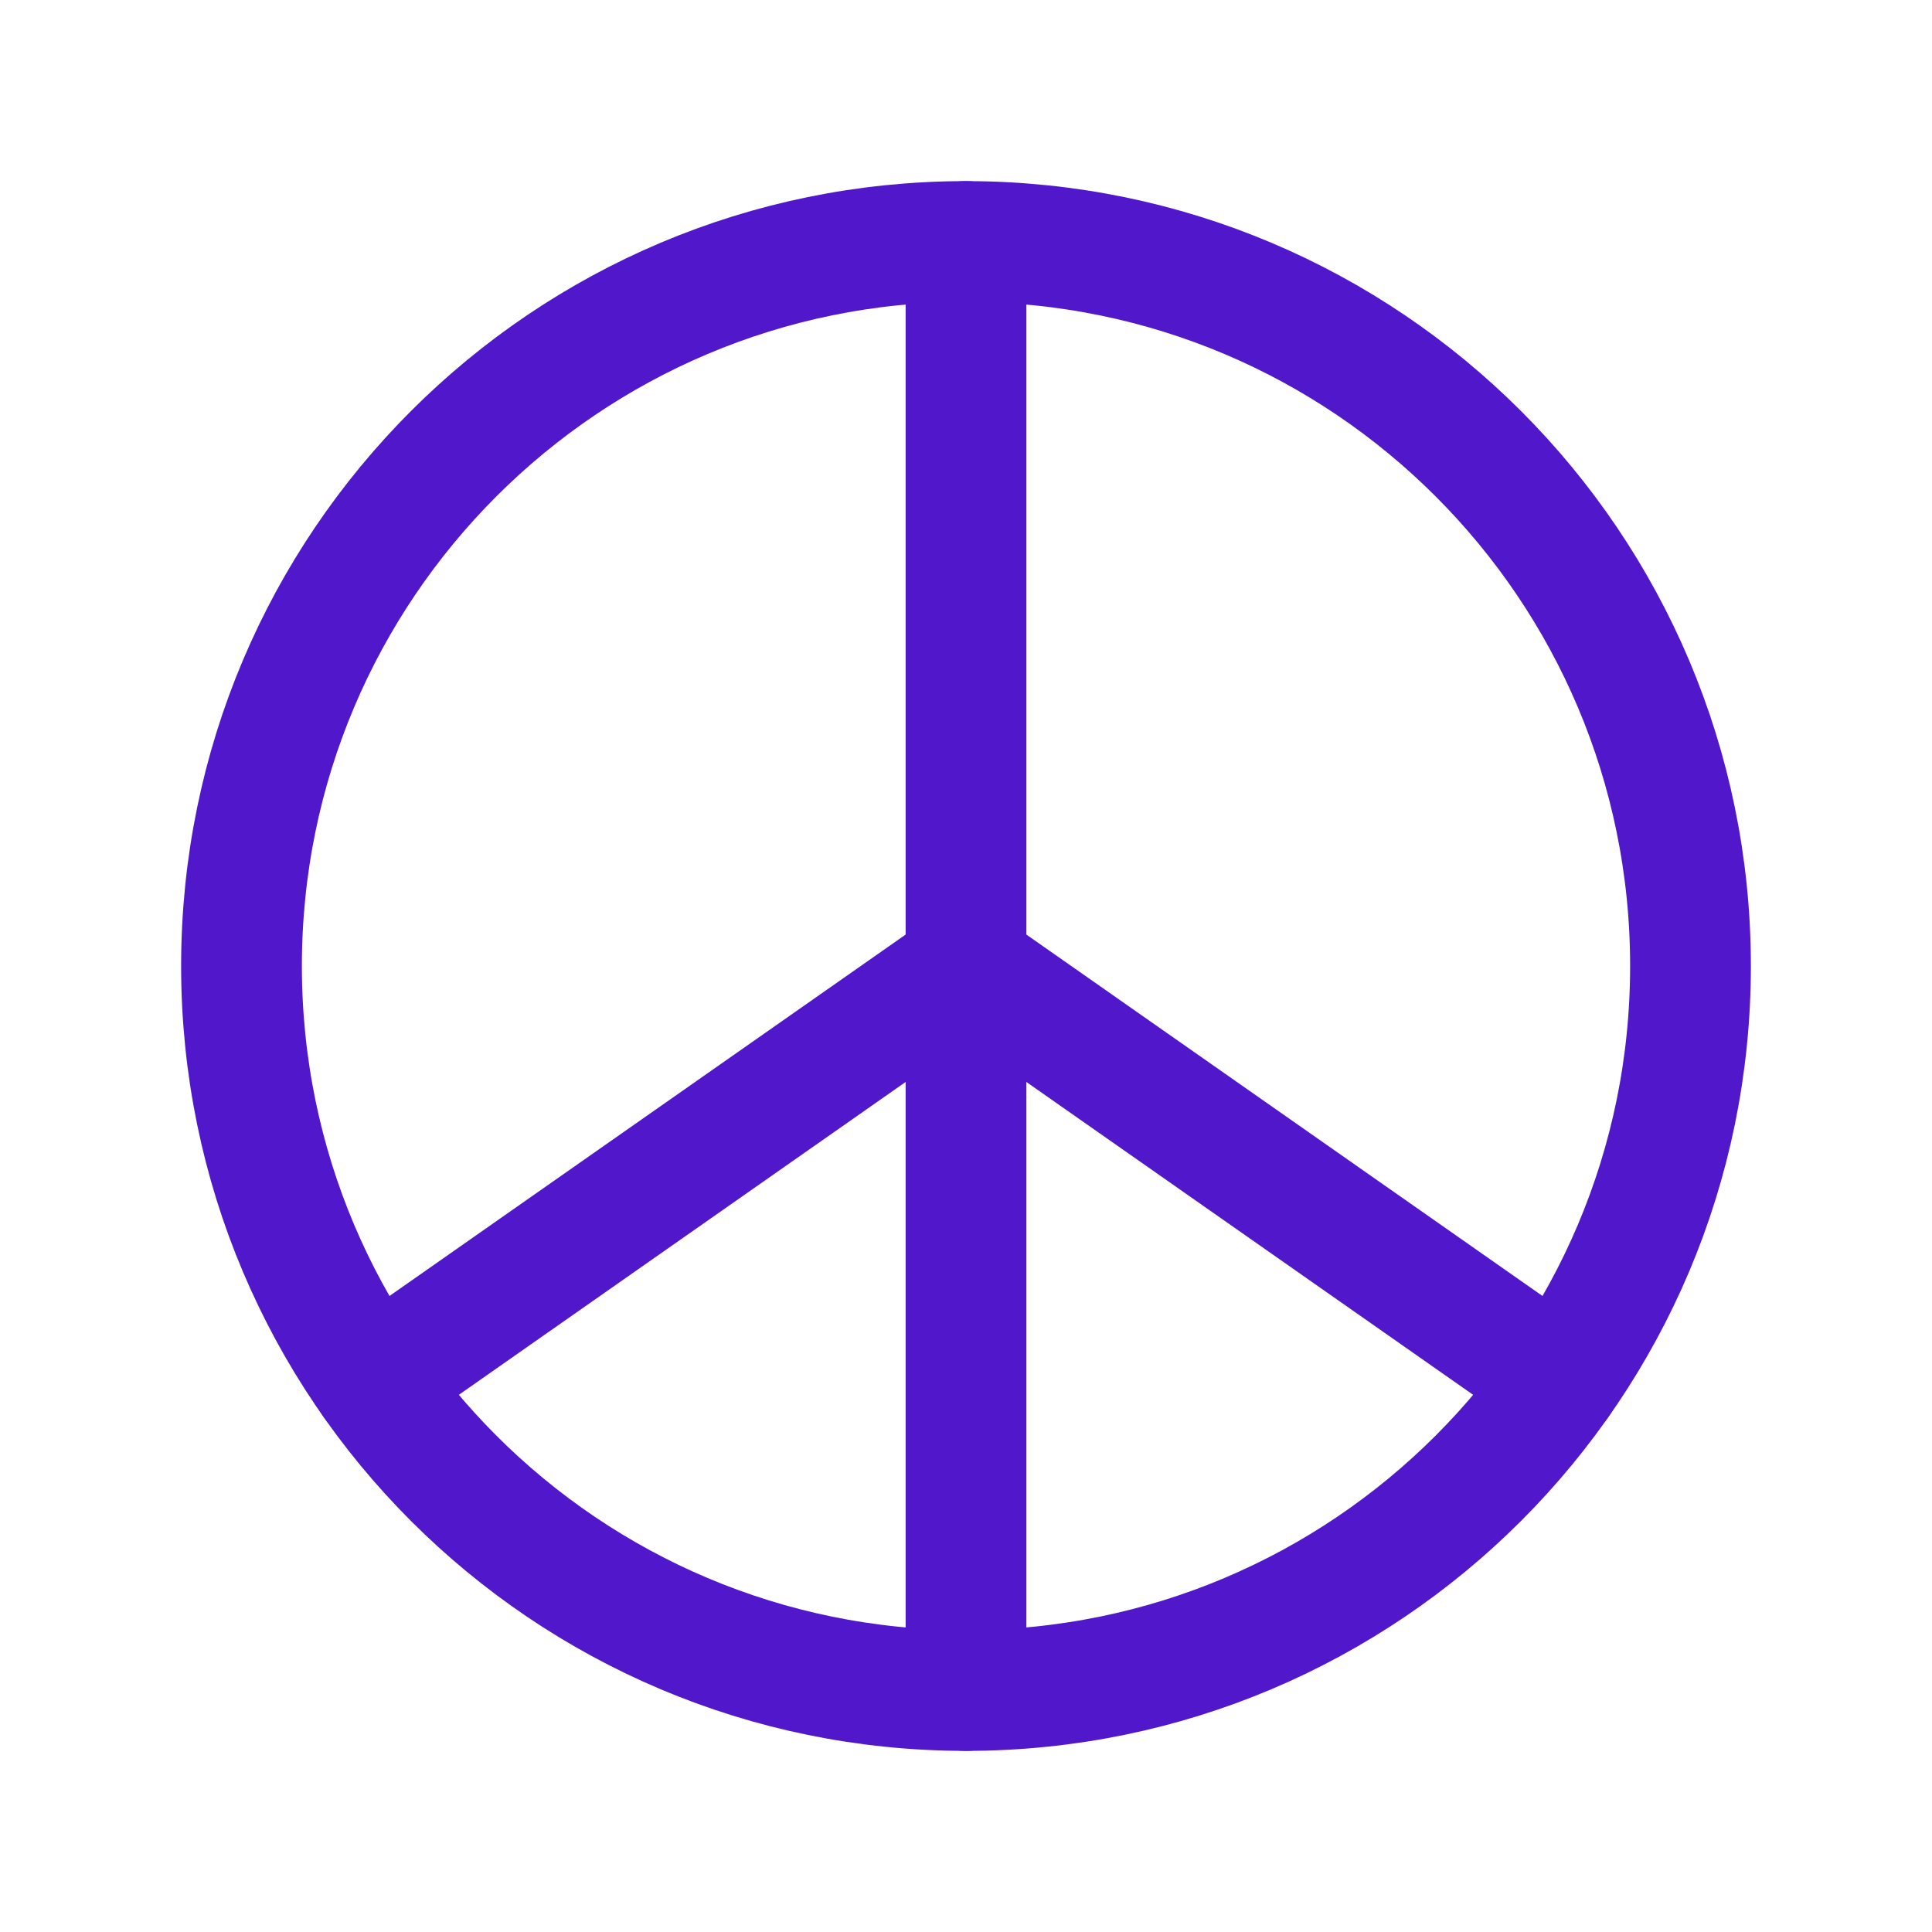<svg width="24" height="24" viewBox="0 0 24 24" fill="none" xmlns="http://www.w3.org/2000/svg">
<path d="M12 21C16.971 21 21 16.971 21 12C21 7.029 16.971 3 12 3C7.029 3 3 7.029 3 12C3 16.971 7.029 21 12 21Z" stroke="#5018CA" stroke-width="1.5" stroke-linecap="round" stroke-linejoin="round"/>
<path d="M12 12V21" stroke="#5018CA" stroke-width="1.5" stroke-linecap="round" stroke-linejoin="round"/>
<path d="M12 12L19.372 17.162" stroke="#5018CA" stroke-width="1.5" stroke-linecap="round" stroke-linejoin="round"/>
<path d="M12 12L4.628 17.162" stroke="#5018CA" stroke-width="1.5" stroke-linecap="round" stroke-linejoin="round"/>
<path d="M12 12V3" stroke="#5018CA" stroke-width="1.5" stroke-linecap="round" stroke-linejoin="round"/>
</svg>
